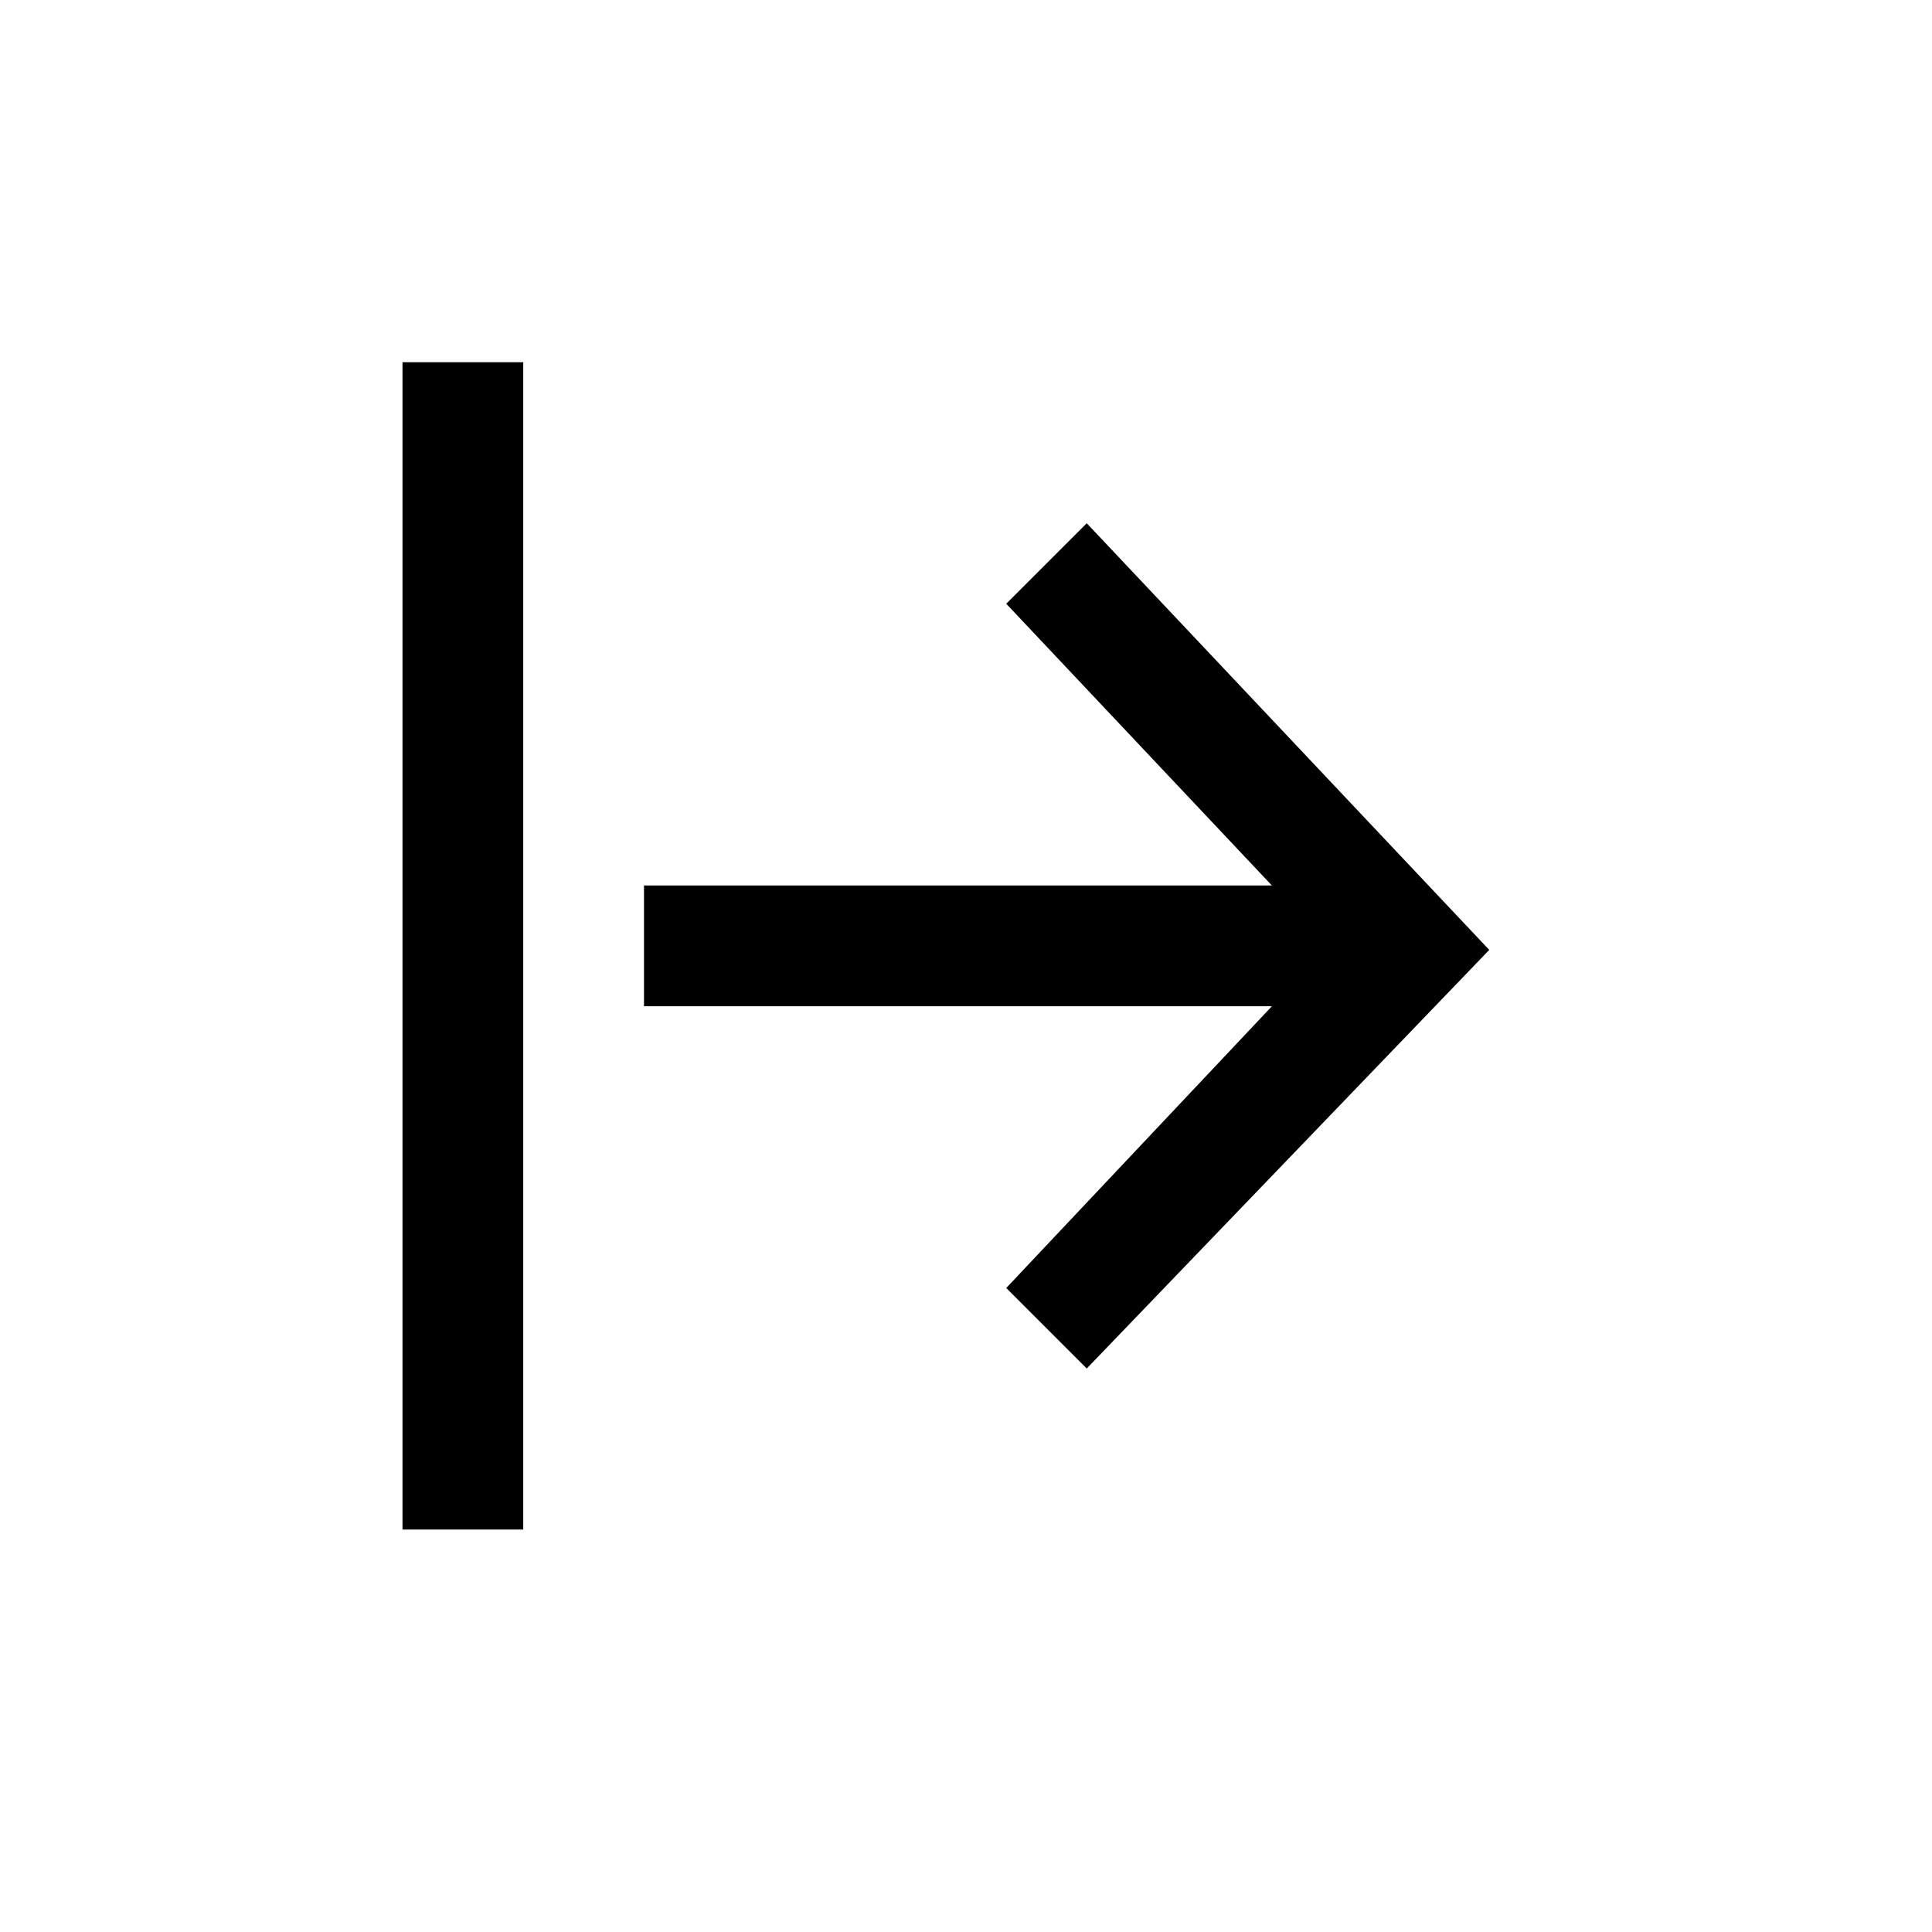 <svg version="1.2" xmlns="http://www.w3.org/2000/svg" viewBox="0 0 24 24" width="24" height="24">
	<title>closepanel-svg</title>
	<style>
		.s0 { fill: #000000 } 
	</style>
	<path id="Layer" class="s0" d="m5 4.5h1.5v14.5h-1.5zm7.5 3l1-1 5 5.3-5 5.2-1-1 3.3-3.5h-7.8v-1.5h7.8z"/>
</svg>